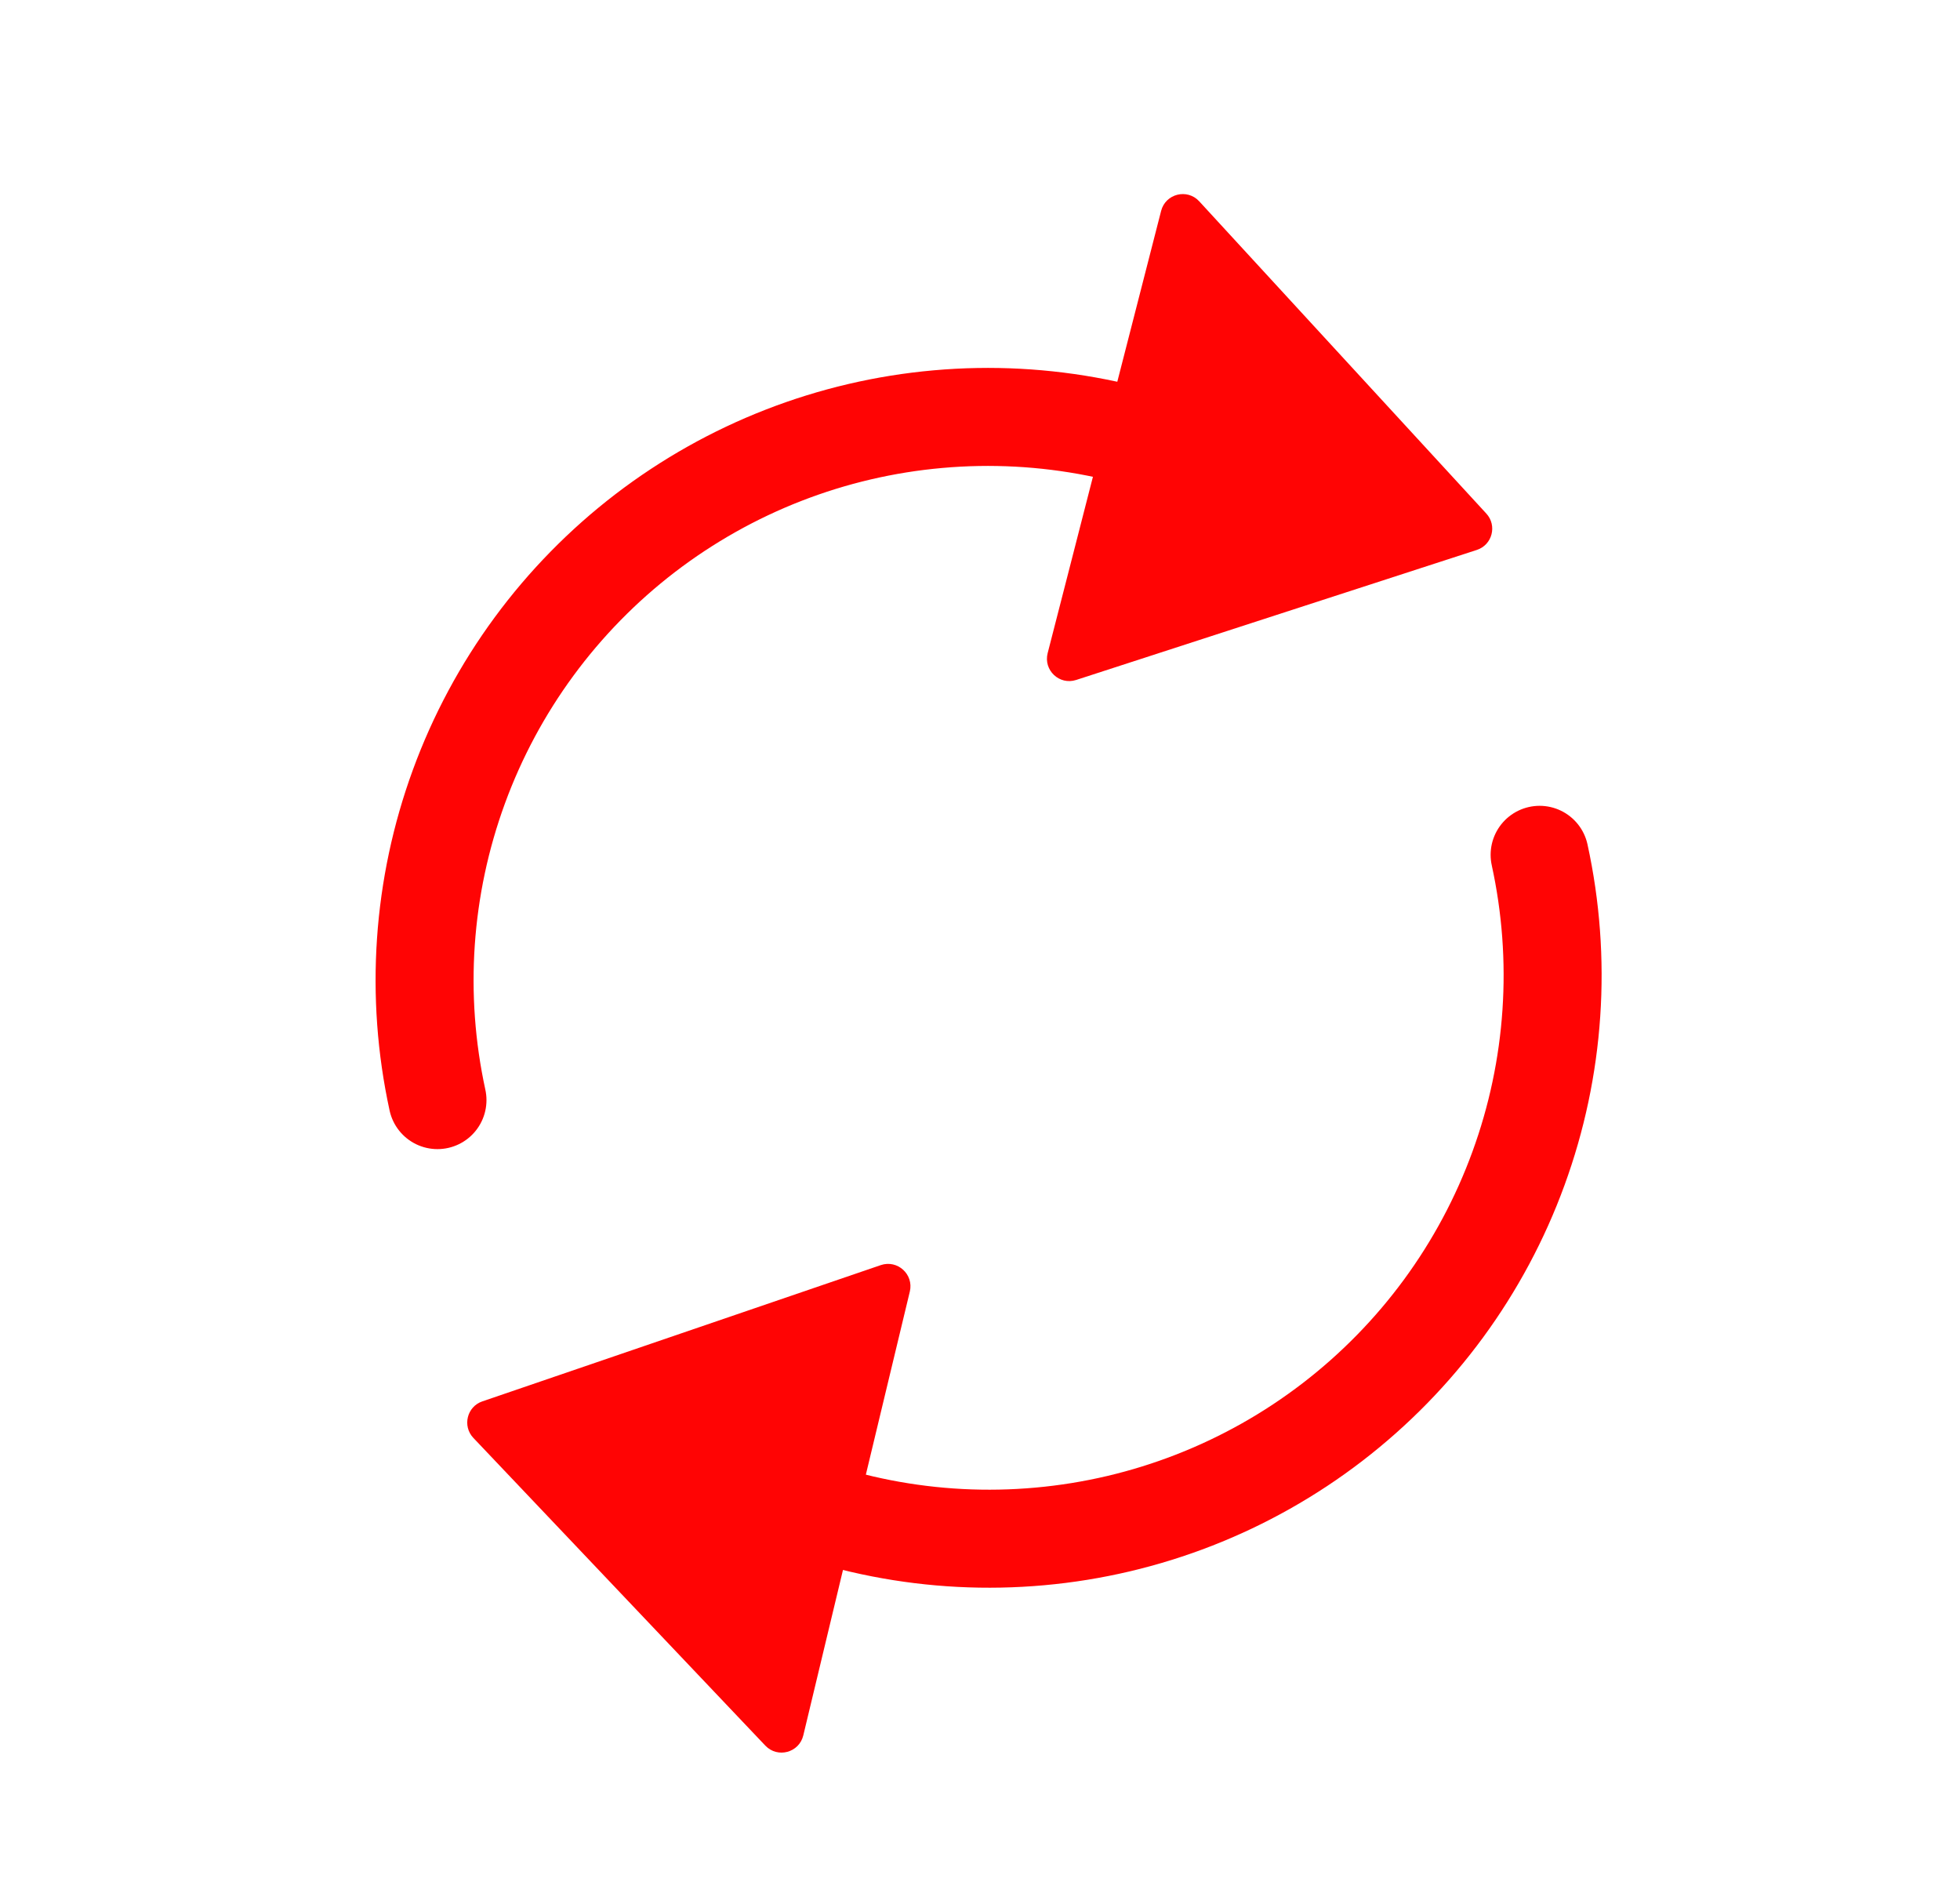 <svg width="25" height="24" viewBox="0 0 25 24" fill="none" xmlns="http://www.w3.org/2000/svg">
<path d="M19.638 10.901C19.929 12.233 19.836 13.62 19.368 14.901C18.901 16.182 18.078 17.303 16.997 18.134C15.916 18.965 14.621 19.471 13.263 19.593C11.905 19.716 10.54 19.449 9.328 18.825" stroke="#FF0404" stroke-width="1.25" stroke-linecap="round"/>
<path d="M9.762 22.261C9.918 22.425 10.193 22.351 10.246 22.131L10.523 20.976L11.344 17.556L11.605 16.47C11.657 16.251 11.448 16.061 11.235 16.133L6.152 17.871C5.956 17.938 5.895 18.186 6.038 18.337L9.762 22.261Z" fill="#FF0404"/>
<path d="M5.58 14.029C5.29 12.697 5.385 11.31 5.854 10.03C6.323 8.749 7.147 7.629 8.229 6.799C9.311 5.97 10.607 5.465 11.965 5.345C13.323 5.224 14.688 5.493 15.899 6.119" stroke="#FF0404" stroke-width="1.25" stroke-linecap="round"/>
<path d="M15.296 2.567C15.143 2.401 14.866 2.47 14.81 2.69L14.515 3.84L13.641 7.247L13.363 8.329C13.307 8.547 13.513 8.741 13.727 8.671L18.837 7.013C19.034 6.949 19.099 6.702 18.958 6.549L15.296 2.567Z" fill="#FF0404"/>
</svg>
